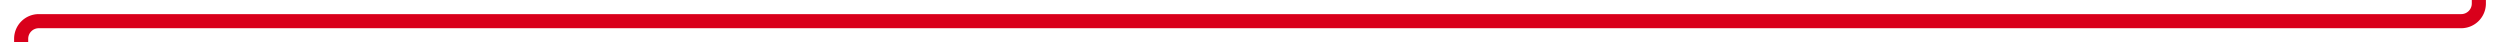 ﻿<?xml version="1.0" encoding="utf-8"?>
<svg version="1.1" xmlns:xlink="http://www.w3.org/1999/xlink" width="709px" height="12px" preserveAspectRatio="xMinYMid meet" viewBox="3374 946  709 10" xmlns="http://www.w3.org/2000/svg">
  <path d="M 4077 856  L 4077 946  A 5 5 0 0 1 4072 951 L 3385 951  A 5 5 0 0 0 3380 956 L 3380 1133  A 5 5 0 0 1 3375 1138 L 3275 1138  " stroke-width="4" stroke="#d9001b" fill="none" />
  <path d="M 3277 1127.8  L 3267 1138  L 3277 1148.2  L 3277 1127.8  Z " fill-rule="nonzero" fill="#d9001b" stroke="none" />
</svg>
